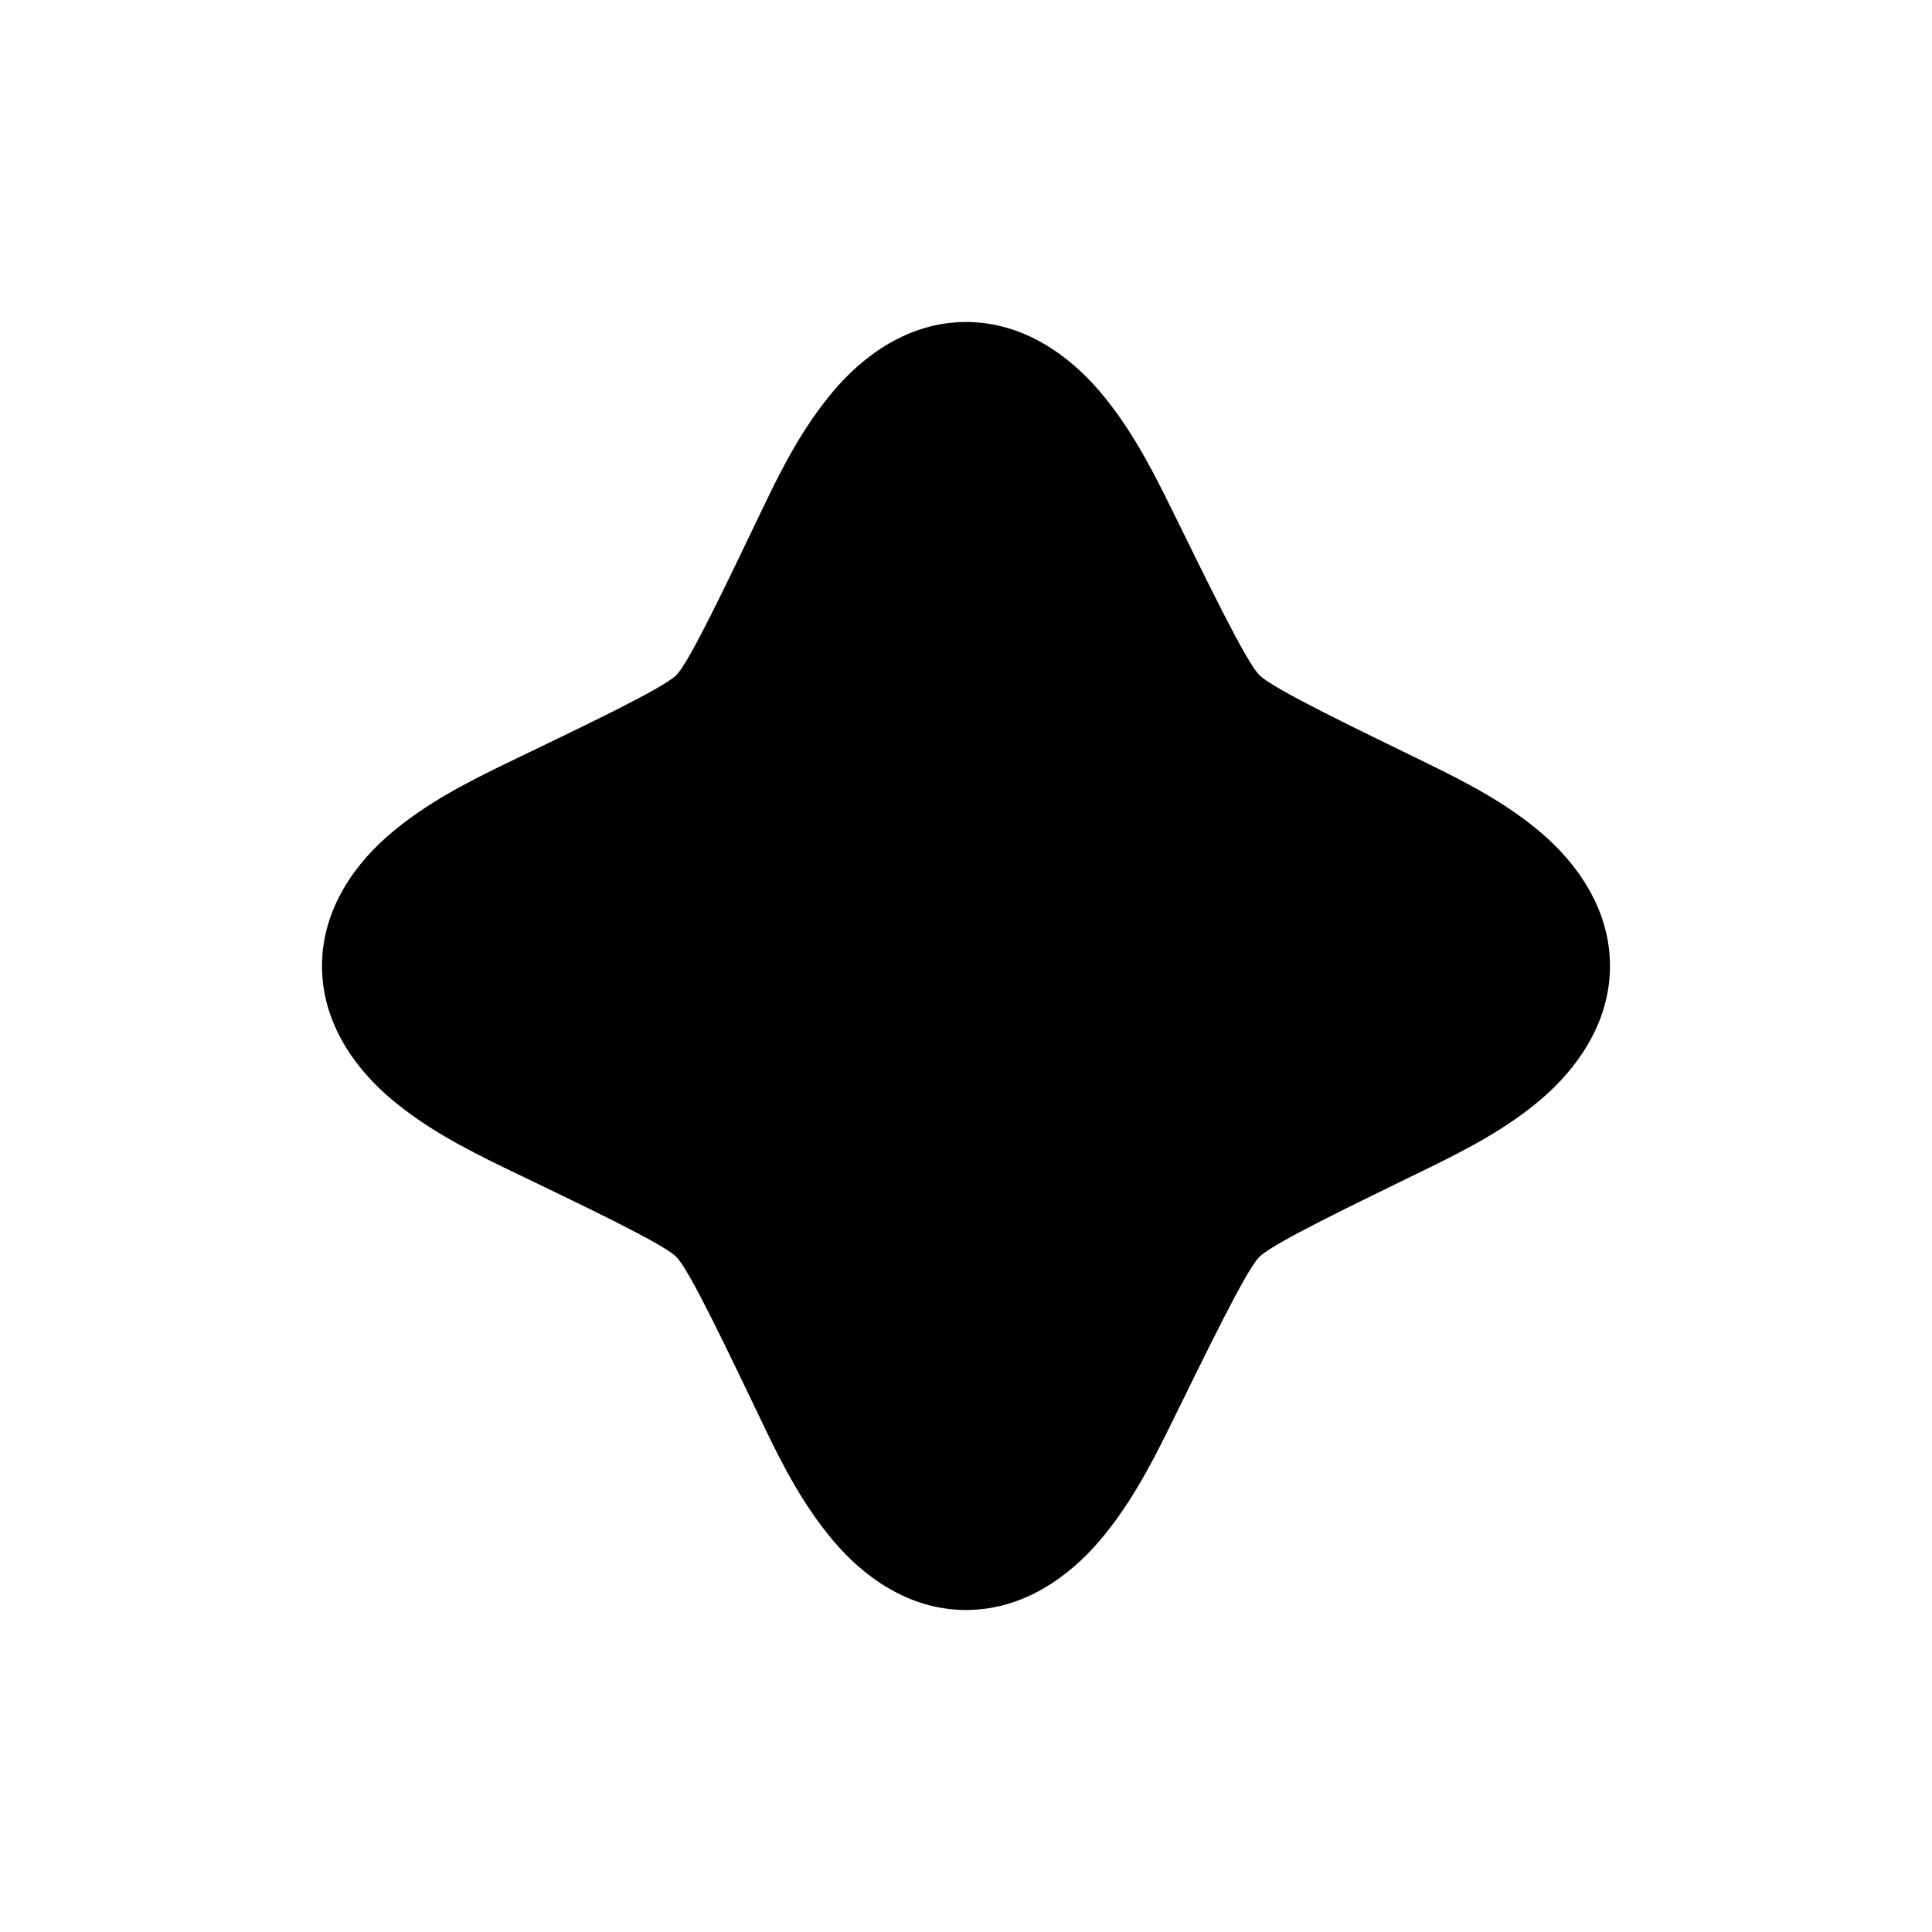 <!-- This Source Code Form is subject to the terms of the Mozilla Public
   - License, v. 2.0. If a copy of the MPL was not distributed with this
   - file, You can obtain one at http://mozilla.org/MPL/2.0/. -->
<svg width="12" height="12" viewBox="0 0 12 12" xmlns="http://www.w3.org/2000/svg">
  <path d="M6 2.5C5.322 2.5 5.034 4.069 4.555 4.547C4.076 5.025 2.5 5.324 2.5 6C2.5 6.676 4.076 6.975 4.555 7.453C5.034 7.931 5.322 9.5 6 9.5C6.678 9.5 6.989 7.931 7.468 7.453C7.948 6.975 9.5 6.676 9.5 6C9.5 5.324 7.948 5.025 7.468 4.547C6.989 4.069 6.678 2.5 6 2.5Z" fill="context-fill"/>
  <path d="M6 2C5.638 2 5.355 2.216 5.174 2.432C4.993 2.647 4.867 2.887 4.752 3.127C4.521 3.608 4.283 4.112 4.201 4.193C4.119 4.276 3.614 4.515 3.131 4.748C2.89 4.865 2.647 4.991 2.432 5.172C2.216 5.353 2 5.637 2 6C2 6.363 2.216 6.647 2.432 6.828C2.647 7.009 2.89 7.135 3.131 7.252C3.614 7.485 4.119 7.724 4.201 7.807C4.283 7.888 4.521 8.392 4.752 8.873C4.867 9.113 4.993 9.353 5.174 9.568C5.355 9.784 5.638 10 6 10C6.362 10 6.645 9.786 6.828 9.572C7.011 9.358 7.139 9.117 7.258 8.877C7.495 8.396 7.738 7.891 7.822 7.807C7.908 7.721 8.406 7.483 8.883 7.25C9.121 7.133 9.361 7.008 9.574 6.826C9.787 6.644 10 6.36 10 6C10 5.64 9.787 5.356 9.574 5.174C9.361 4.992 9.121 4.867 8.883 4.75C8.406 4.517 7.908 4.279 7.822 4.193C7.738 4.109 7.495 3.604 7.258 3.123C7.139 2.883 7.011 2.642 6.828 2.428C6.645 2.214 6.362 2 6 2ZM6 3C5.976 3 5.987 2.983 6.068 3.078C6.15 3.173 6.255 3.353 6.359 3.564C6.568 3.987 6.72 4.507 7.115 4.9C7.509 5.293 8.025 5.444 8.443 5.648C8.653 5.751 8.833 5.856 8.926 5.936C9.019 6.015 9 6.022 9 6C9 5.978 9.019 5.985 8.926 6.064C8.833 6.144 8.653 6.249 8.443 6.352C8.025 6.556 7.509 6.707 7.115 7.1C6.72 7.493 6.568 8.013 6.359 8.436C6.255 8.647 6.15 8.827 6.068 8.922C5.987 9.017 5.976 9 6 9C6.024 9 6.018 9.02 5.939 8.926C5.861 8.832 5.756 8.651 5.654 8.439C5.451 8.016 5.306 7.496 4.908 7.1C4.512 6.704 3.99 6.557 3.564 6.352C3.352 6.249 3.171 6.142 3.076 6.062C2.981 5.983 3 5.975 3 6C3 6.025 2.981 6.017 3.076 5.938C3.171 5.858 3.352 5.751 3.564 5.648C3.99 5.443 4.512 5.296 4.908 4.9C5.306 4.504 5.451 3.984 5.654 3.561C5.756 3.349 5.861 3.168 5.939 3.074C6.018 2.98 6.024 3 6 3Z" fill="context-stroke"/>
</svg>
